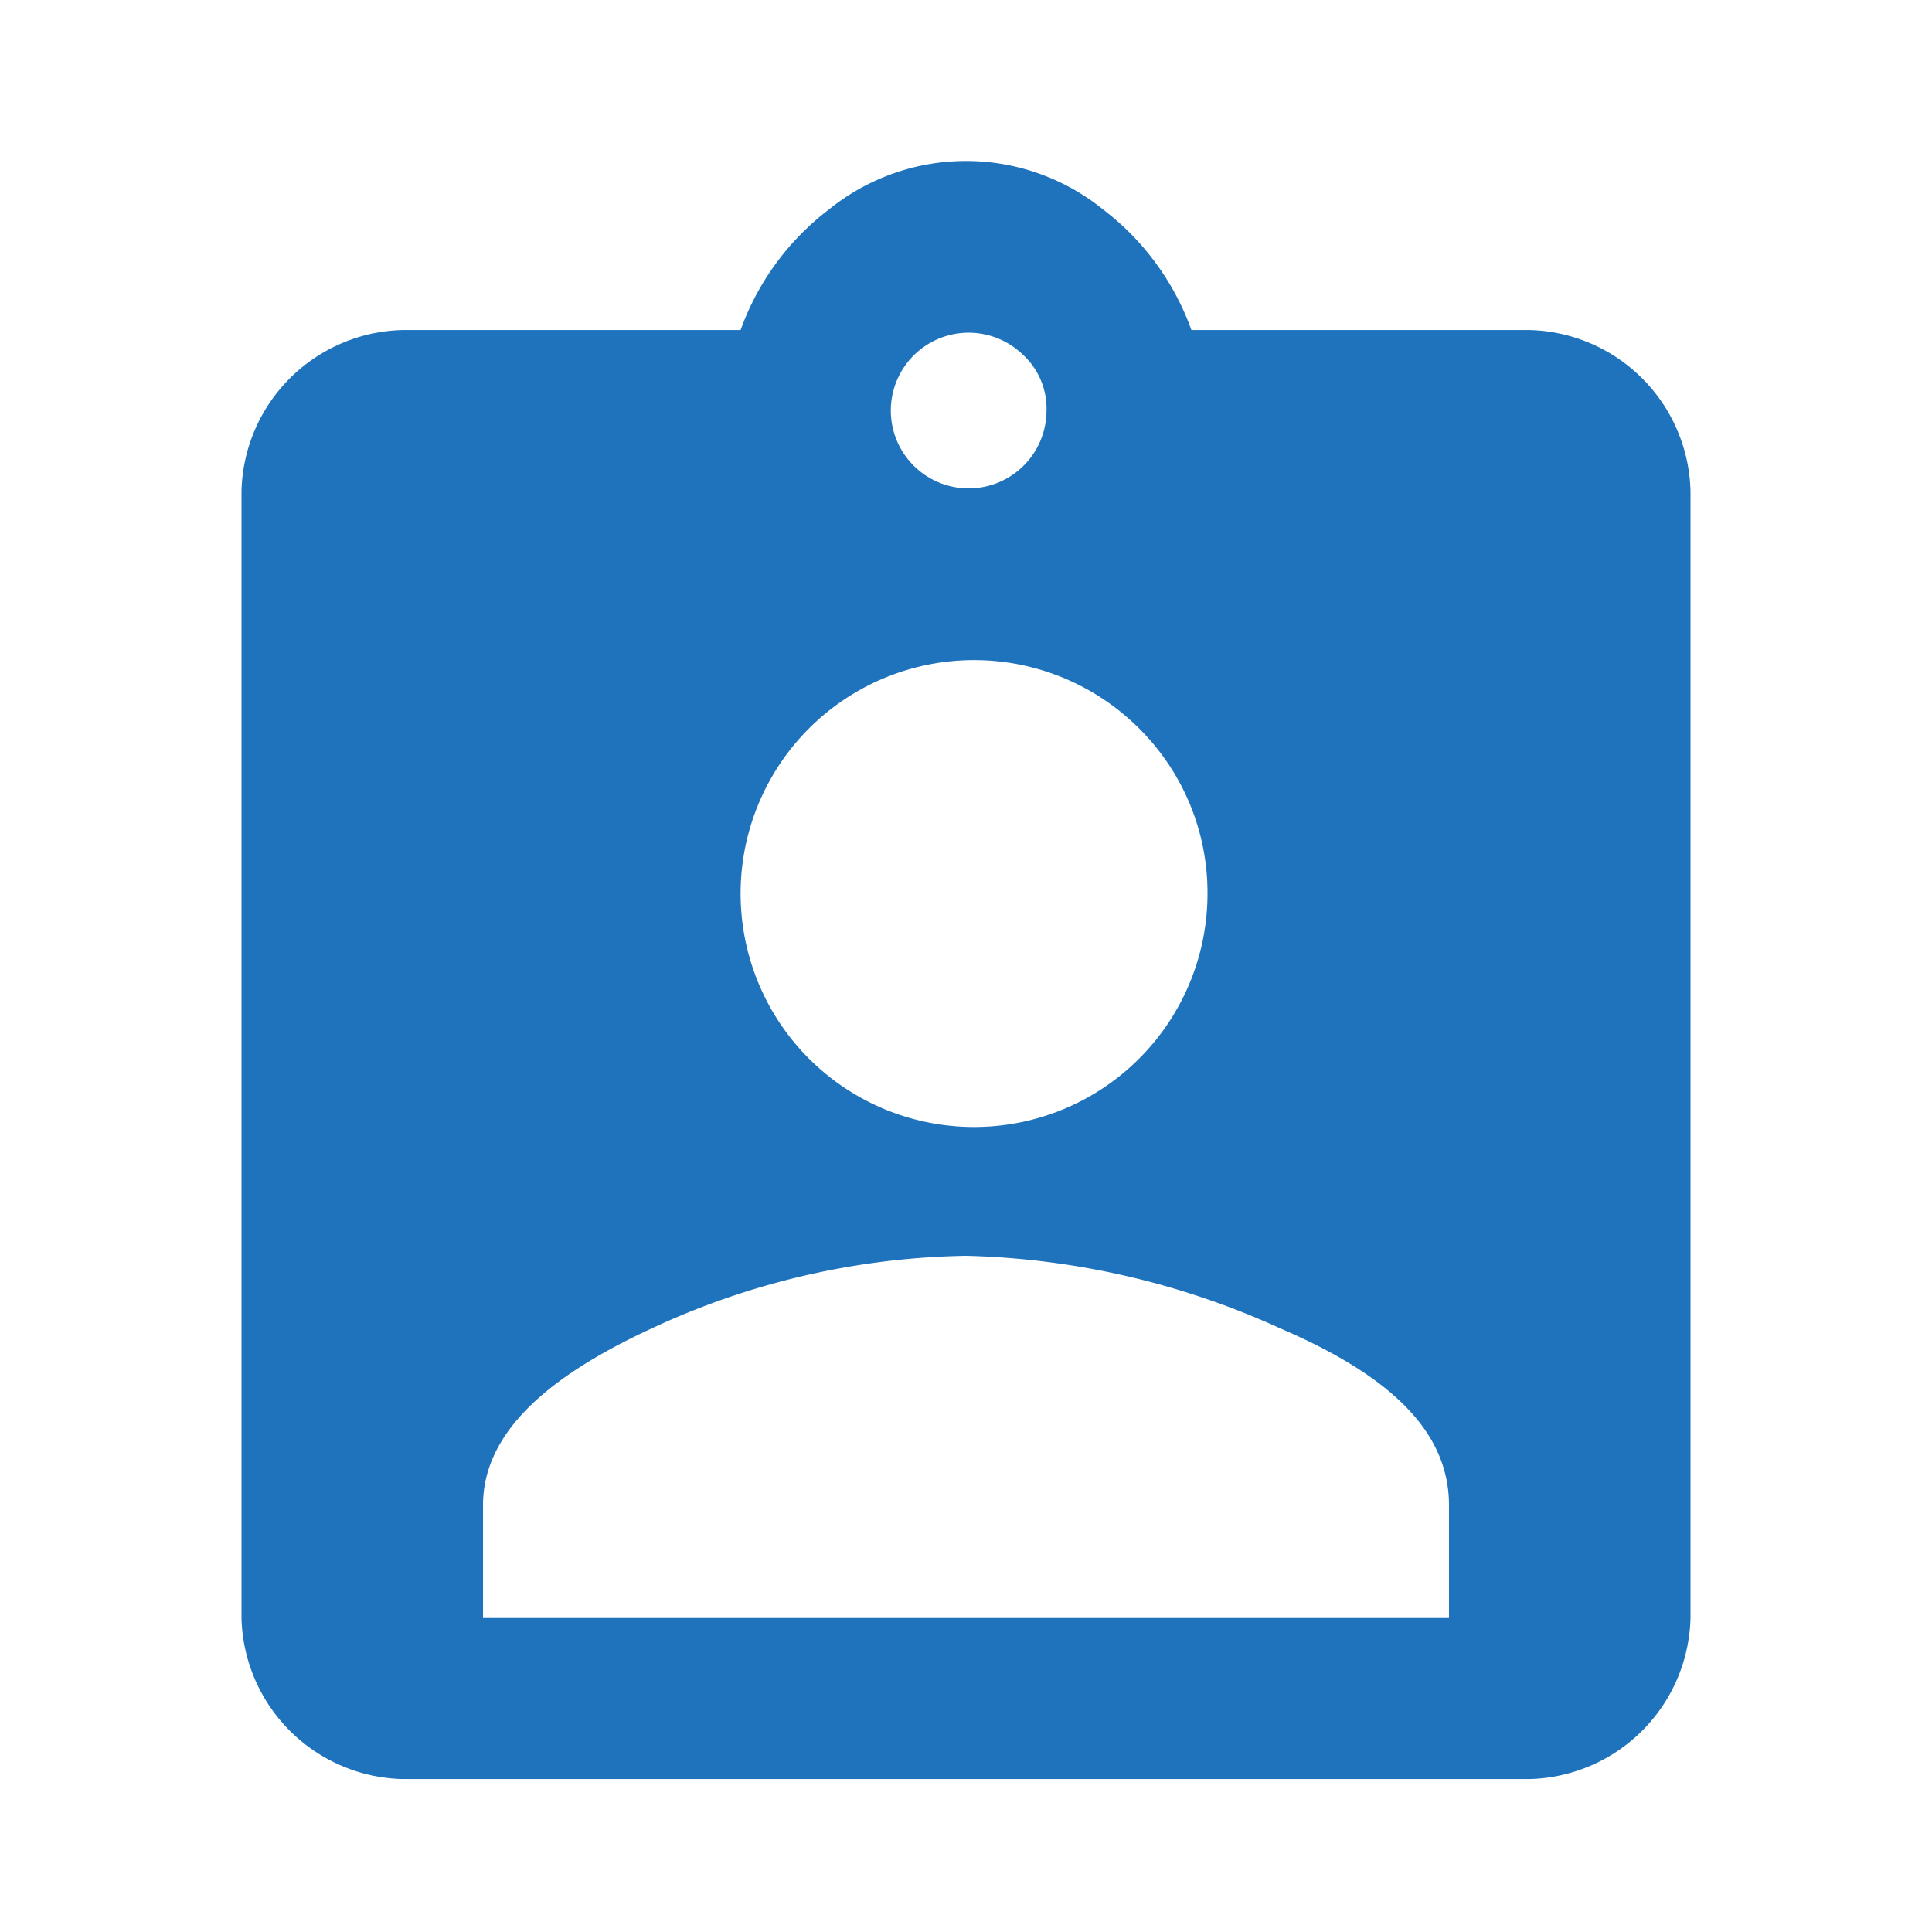 <svg xmlns="http://www.w3.org/2000/svg" xmlns:xlink="http://www.w3.org/1999/xlink" width="24" height="24" viewBox="0 0 24 24">
  <defs>
    <style>
      .cls-1 {
        fill: #fff;
        stroke: #707070;
      }

      .cls-2 {
        clip-path: url(#clip-path);
      }

      .cls-3 {
        fill: #1e73bc;
      }
    </style>
    <clipPath id="clip-path">
      <rect id="Rectangle_743" data-name="Rectangle 743" class="cls-1" width="24" height="24" transform="translate(393 2407)"/>
    </clipPath>
  </defs>
  <g id="cutomer" class="cls-2" transform="translate(-393 -2407)">
    <path id="path" class="cls-3" d="M684.3,1011.2a2.051,2.051,0,0,1,2,2v14a2.051,2.051,0,0,1-2,2h-14a2.051,2.051,0,0,1-2-2v-14a2.051,2.051,0,0,1,2-2h4.2a3.27,3.27,0,0,1,1.1-1.5,2.708,2.708,0,0,1,3.4,0,3.269,3.269,0,0,1,1.1,1.5h4.2Zm-1,16v-1.4c0-.9-.7-1.6-2.1-2.2a9.959,9.959,0,0,0-3.9-.9,9.587,9.587,0,0,0-3.9.9c-1.3.6-2.1,1.3-2.1,2.2v1.4Zm-3.9-11.1a2.9,2.9,0,1,0,.9,2.1A2.878,2.878,0,0,0,679.4,1016.1Zm-1.4-4.6a.967.967,0,1,0,.3.7A.908.908,0,0,0,678,1011.5Z" transform="translate(-272.3 1399.9)"/>
  </g>
</svg>

